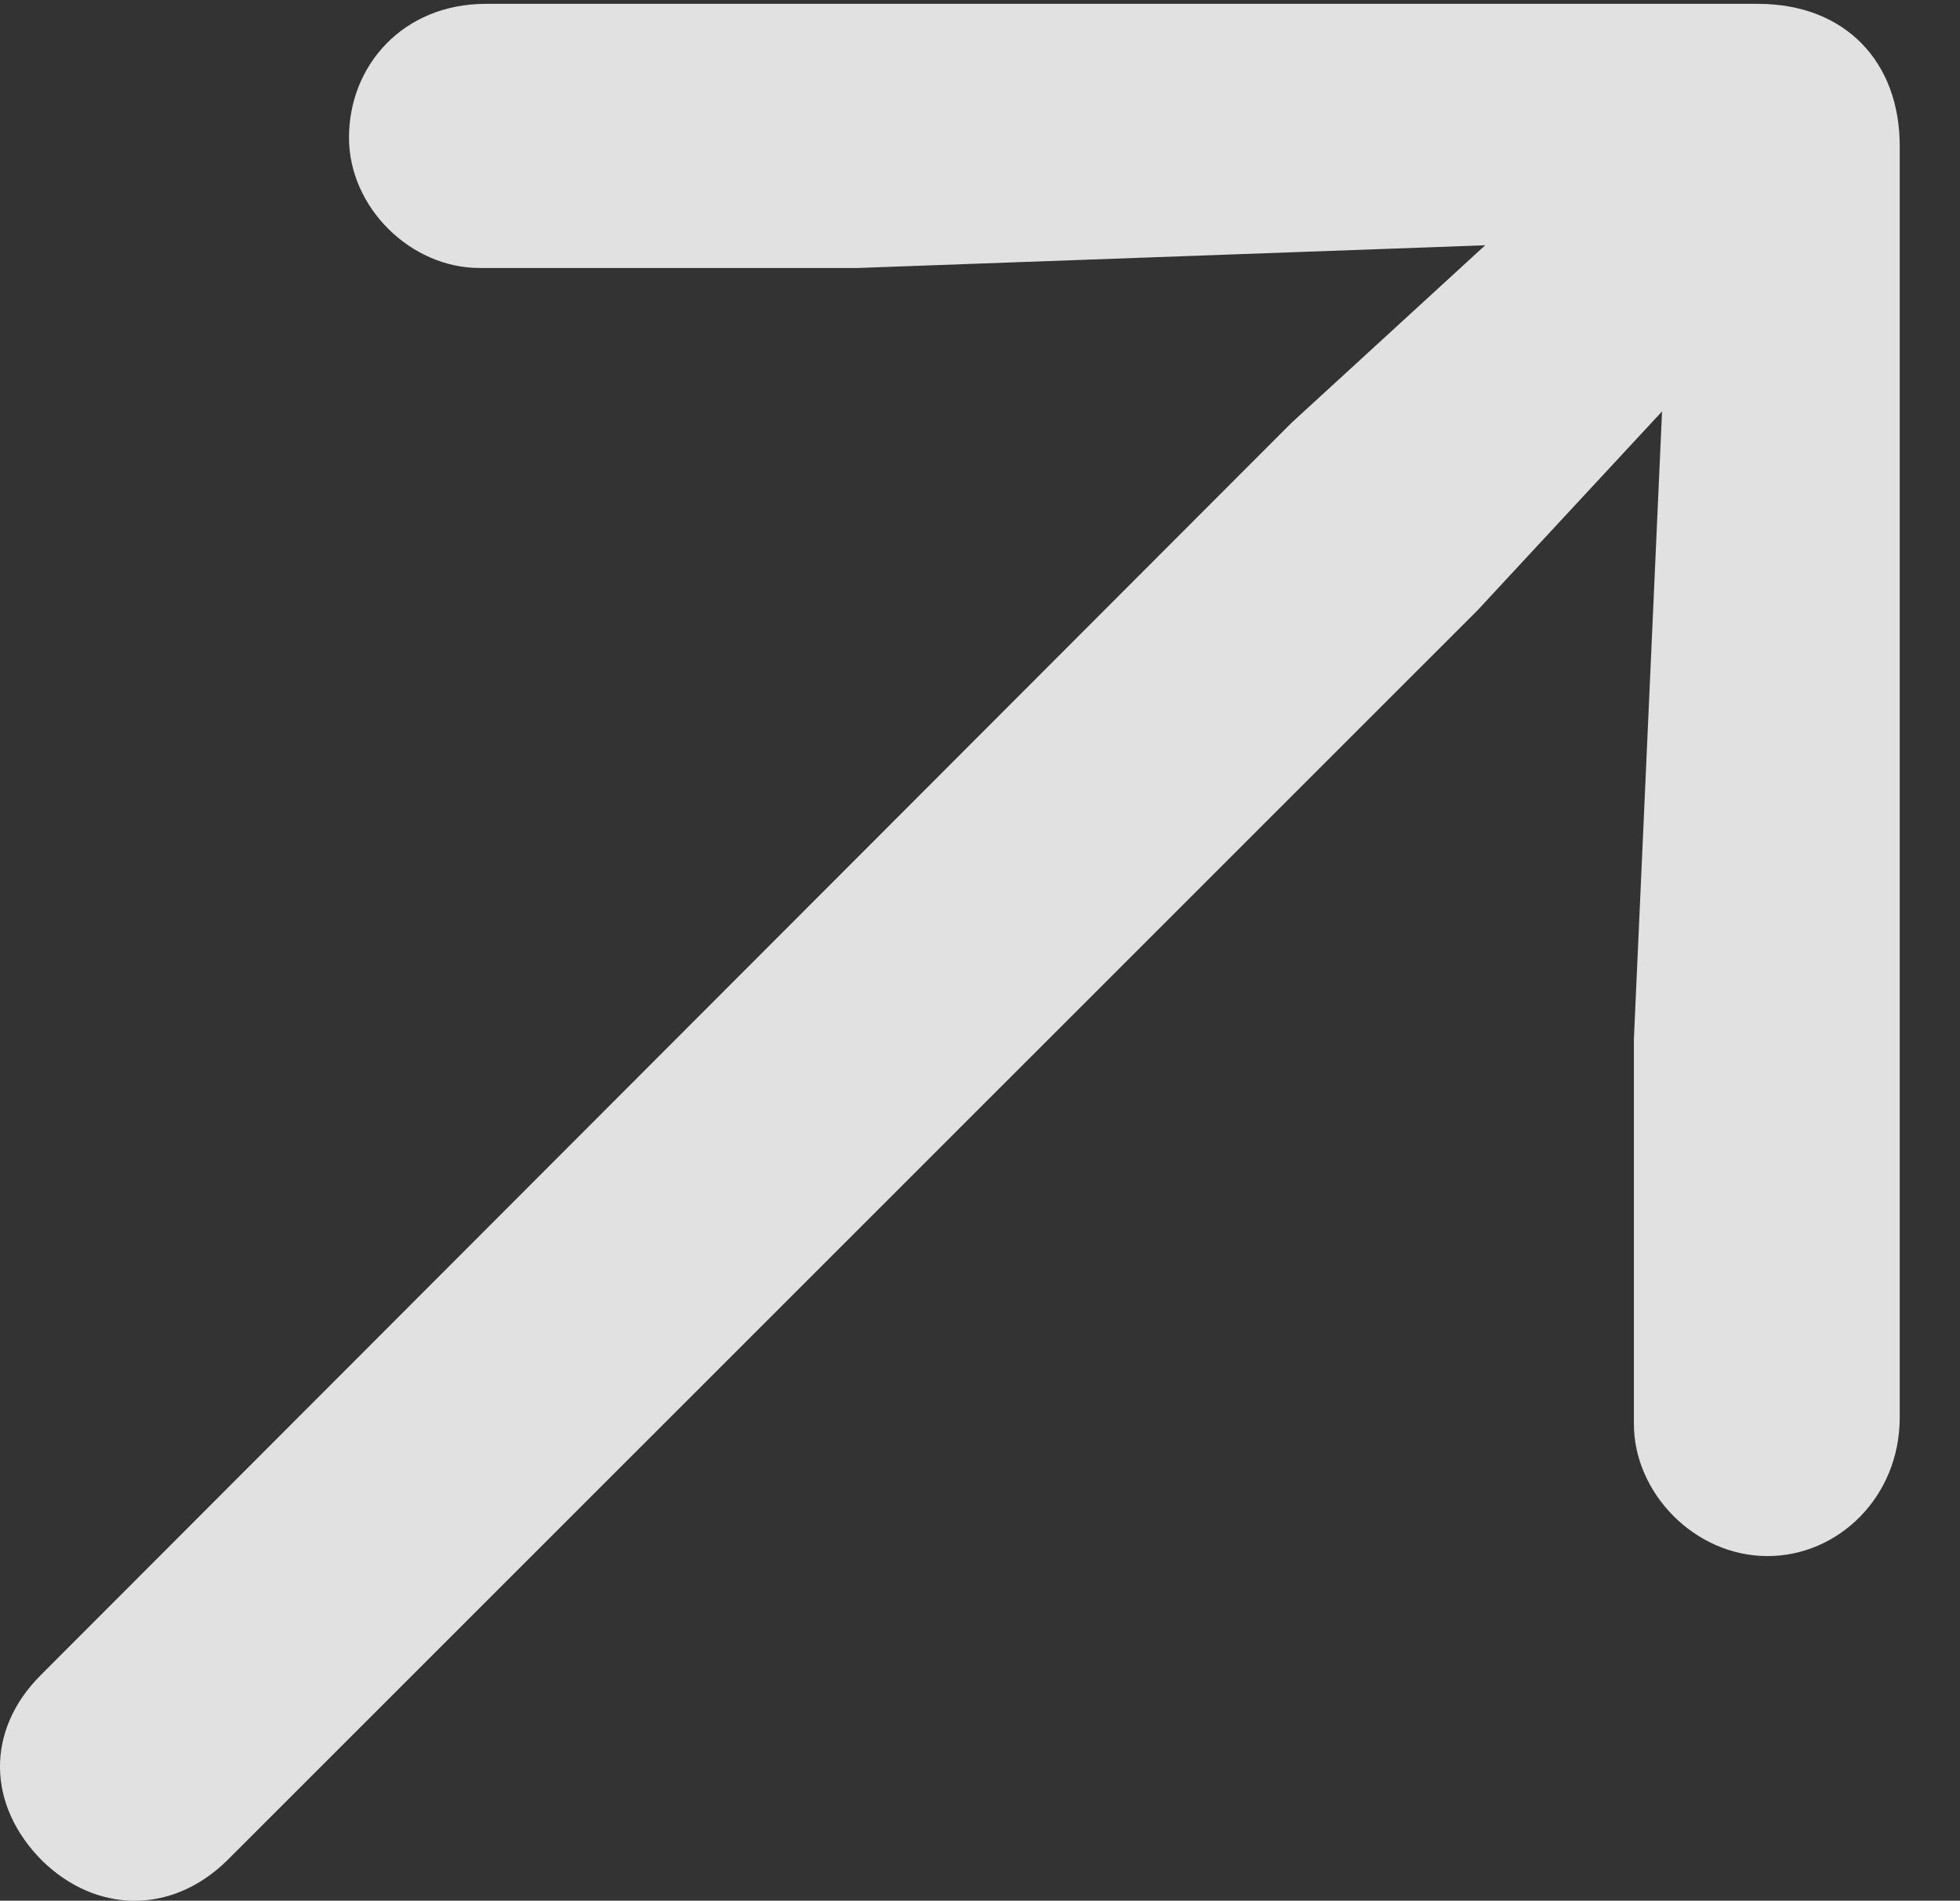 <?xml version="1.0" encoding="UTF-8"?>
<!--Generator: Apple Native CoreSVG 341-->
<!DOCTYPE svg
PUBLIC "-//W3C//DTD SVG 1.1//EN"
       "http://www.w3.org/Graphics/SVG/1.1/DTD/svg11.dtd">
<svg version="1.1" xmlns="http://www.w3.org/2000/svg" xmlns:xlink="http://www.w3.org/1999/xlink" viewBox="0 0 11.738 11.384">
 <rect x="0" y="0" width="11.738" height="11.384" fill="#333333" stroke="none"/>
 <g>
  <rect height="11.384" opacity="0" width="11.738" x="0" y="0"/>
  <path d="M0.254 11.146C0.576 11.459 1.025 11.469 1.357 11.146L8.848 3.656L10.488 1.888C10.771 1.595 10.771 1.195 10.488 0.912C10.195 0.619 9.795 0.619 9.502 0.912L7.734 2.533L0.244 10.033C-0.088 10.365-0.078 10.814 0.254 11.146ZM9.785 6.224L9.785 8.529C9.785 8.939 10.146 9.32 10.586 9.32C11.006 9.32 11.377 8.969 11.377 8.49L11.377 0.873C11.377 0.375 11.055 0.023 10.527 0.023L2.91 0.023C2.412 0.023 2.09 0.394 2.09 0.824C2.09 1.244 2.461 1.605 2.871 1.605L5.137 1.605L10 1.429Z" fill="white" fill-opacity="0.85"/>
 </g>
</svg>
